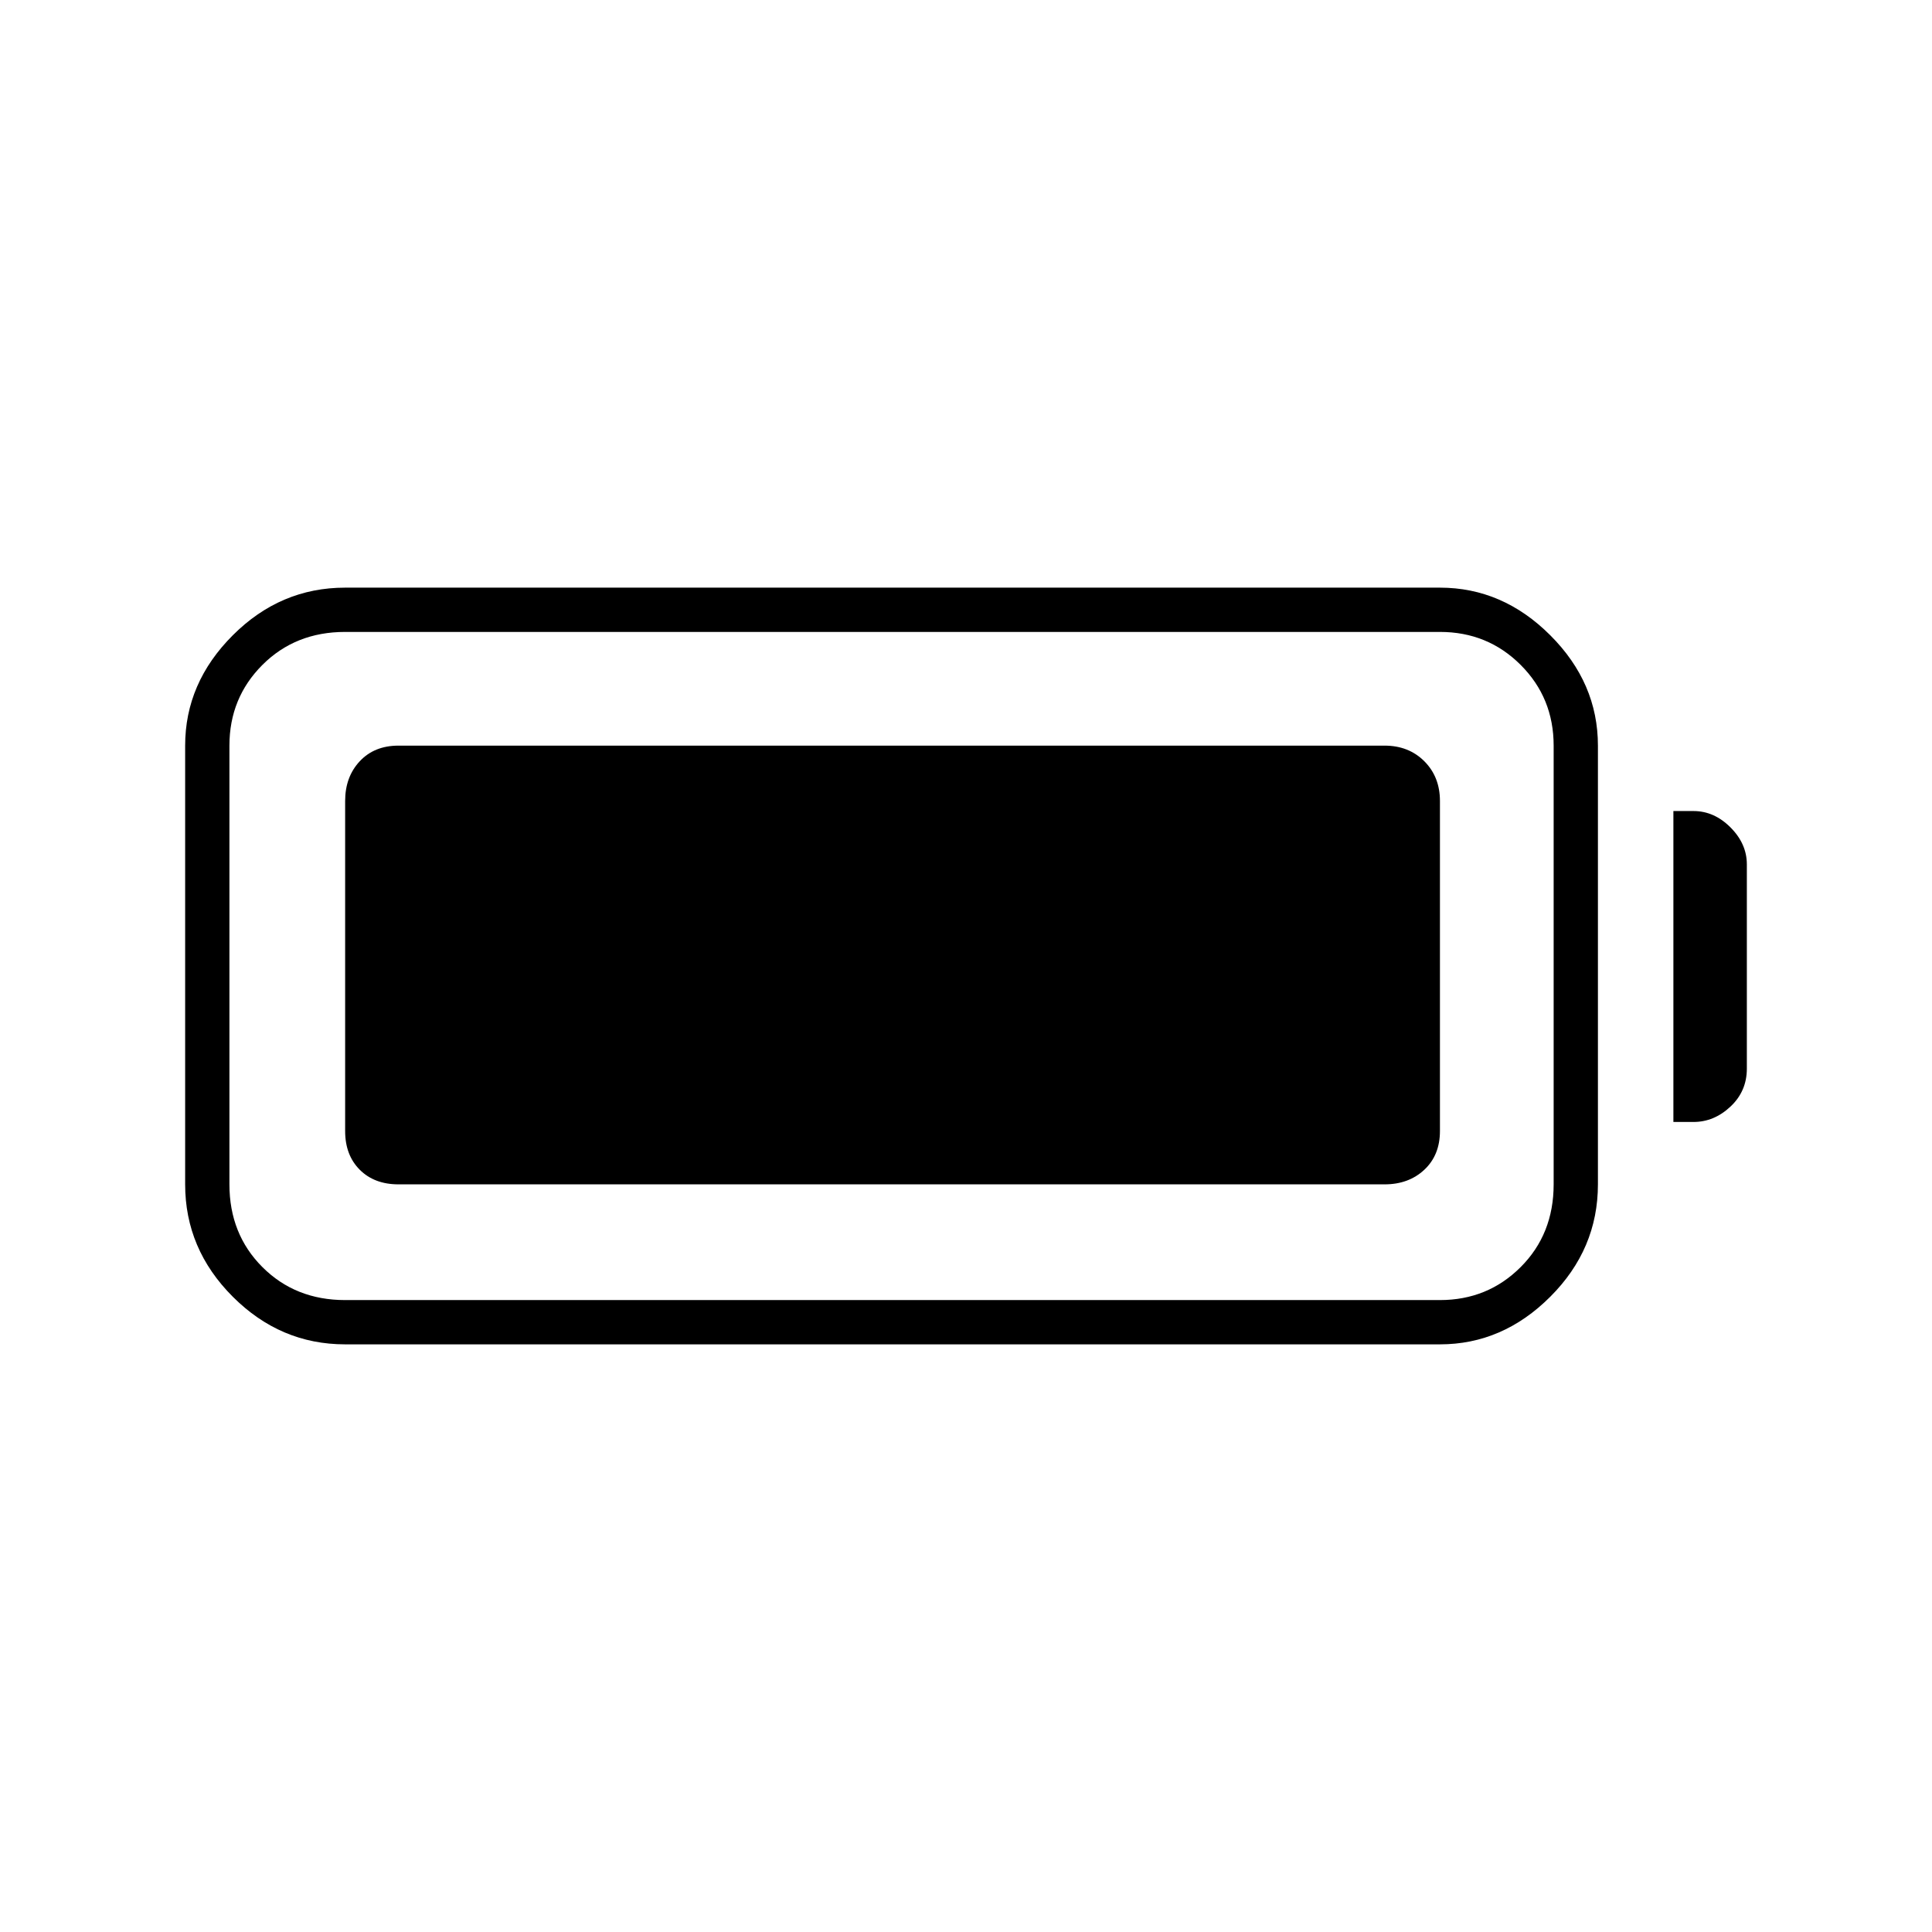 <svg xmlns="http://www.w3.org/2000/svg" height="48" viewBox="0 -960 960 960" width="48"><path d="M171.5-292q-32.17 0-55.83-23.67Q92-339.33 92-371.5v-218q0-31.17 23.67-54.83Q139.33-668 171.5-668h544q31.17 0 54.83 23.67Q794-620.67 794-589.5v218q0 32.17-23.67 55.83Q746.67-292 715.5-292h-544Zm0-22h544q23.72 0 40.11-16.39Q772-346.77 772-371.5v-218q0-23.72-16.39-40.11T715.5-646h-544q-24.73 0-41.11 16.39Q114-613.22 114-589.5v218q0 24.73 16.39 41.11Q146.77-314 171.5-314Zm660-88.5V-557h10q10.25 0 18.38 8.14 8.12 8.14 8.12 18.36V-429q0 11.23-8.14 18.86-8.14 7.64-18.36 7.64h-10Zm-660 4.5v-164q0-11.97 7.26-19.74 7.26-7.76 19.24-7.76h490q11.97 0 19.74 7.76 7.76 7.77 7.76 19.74v164q0 11.98-7.76 19.24-7.77 7.26-19.74 7.26H198q-11.98 0-19.24-7.26-7.26-7.26-7.26-19.24Z"/></svg>